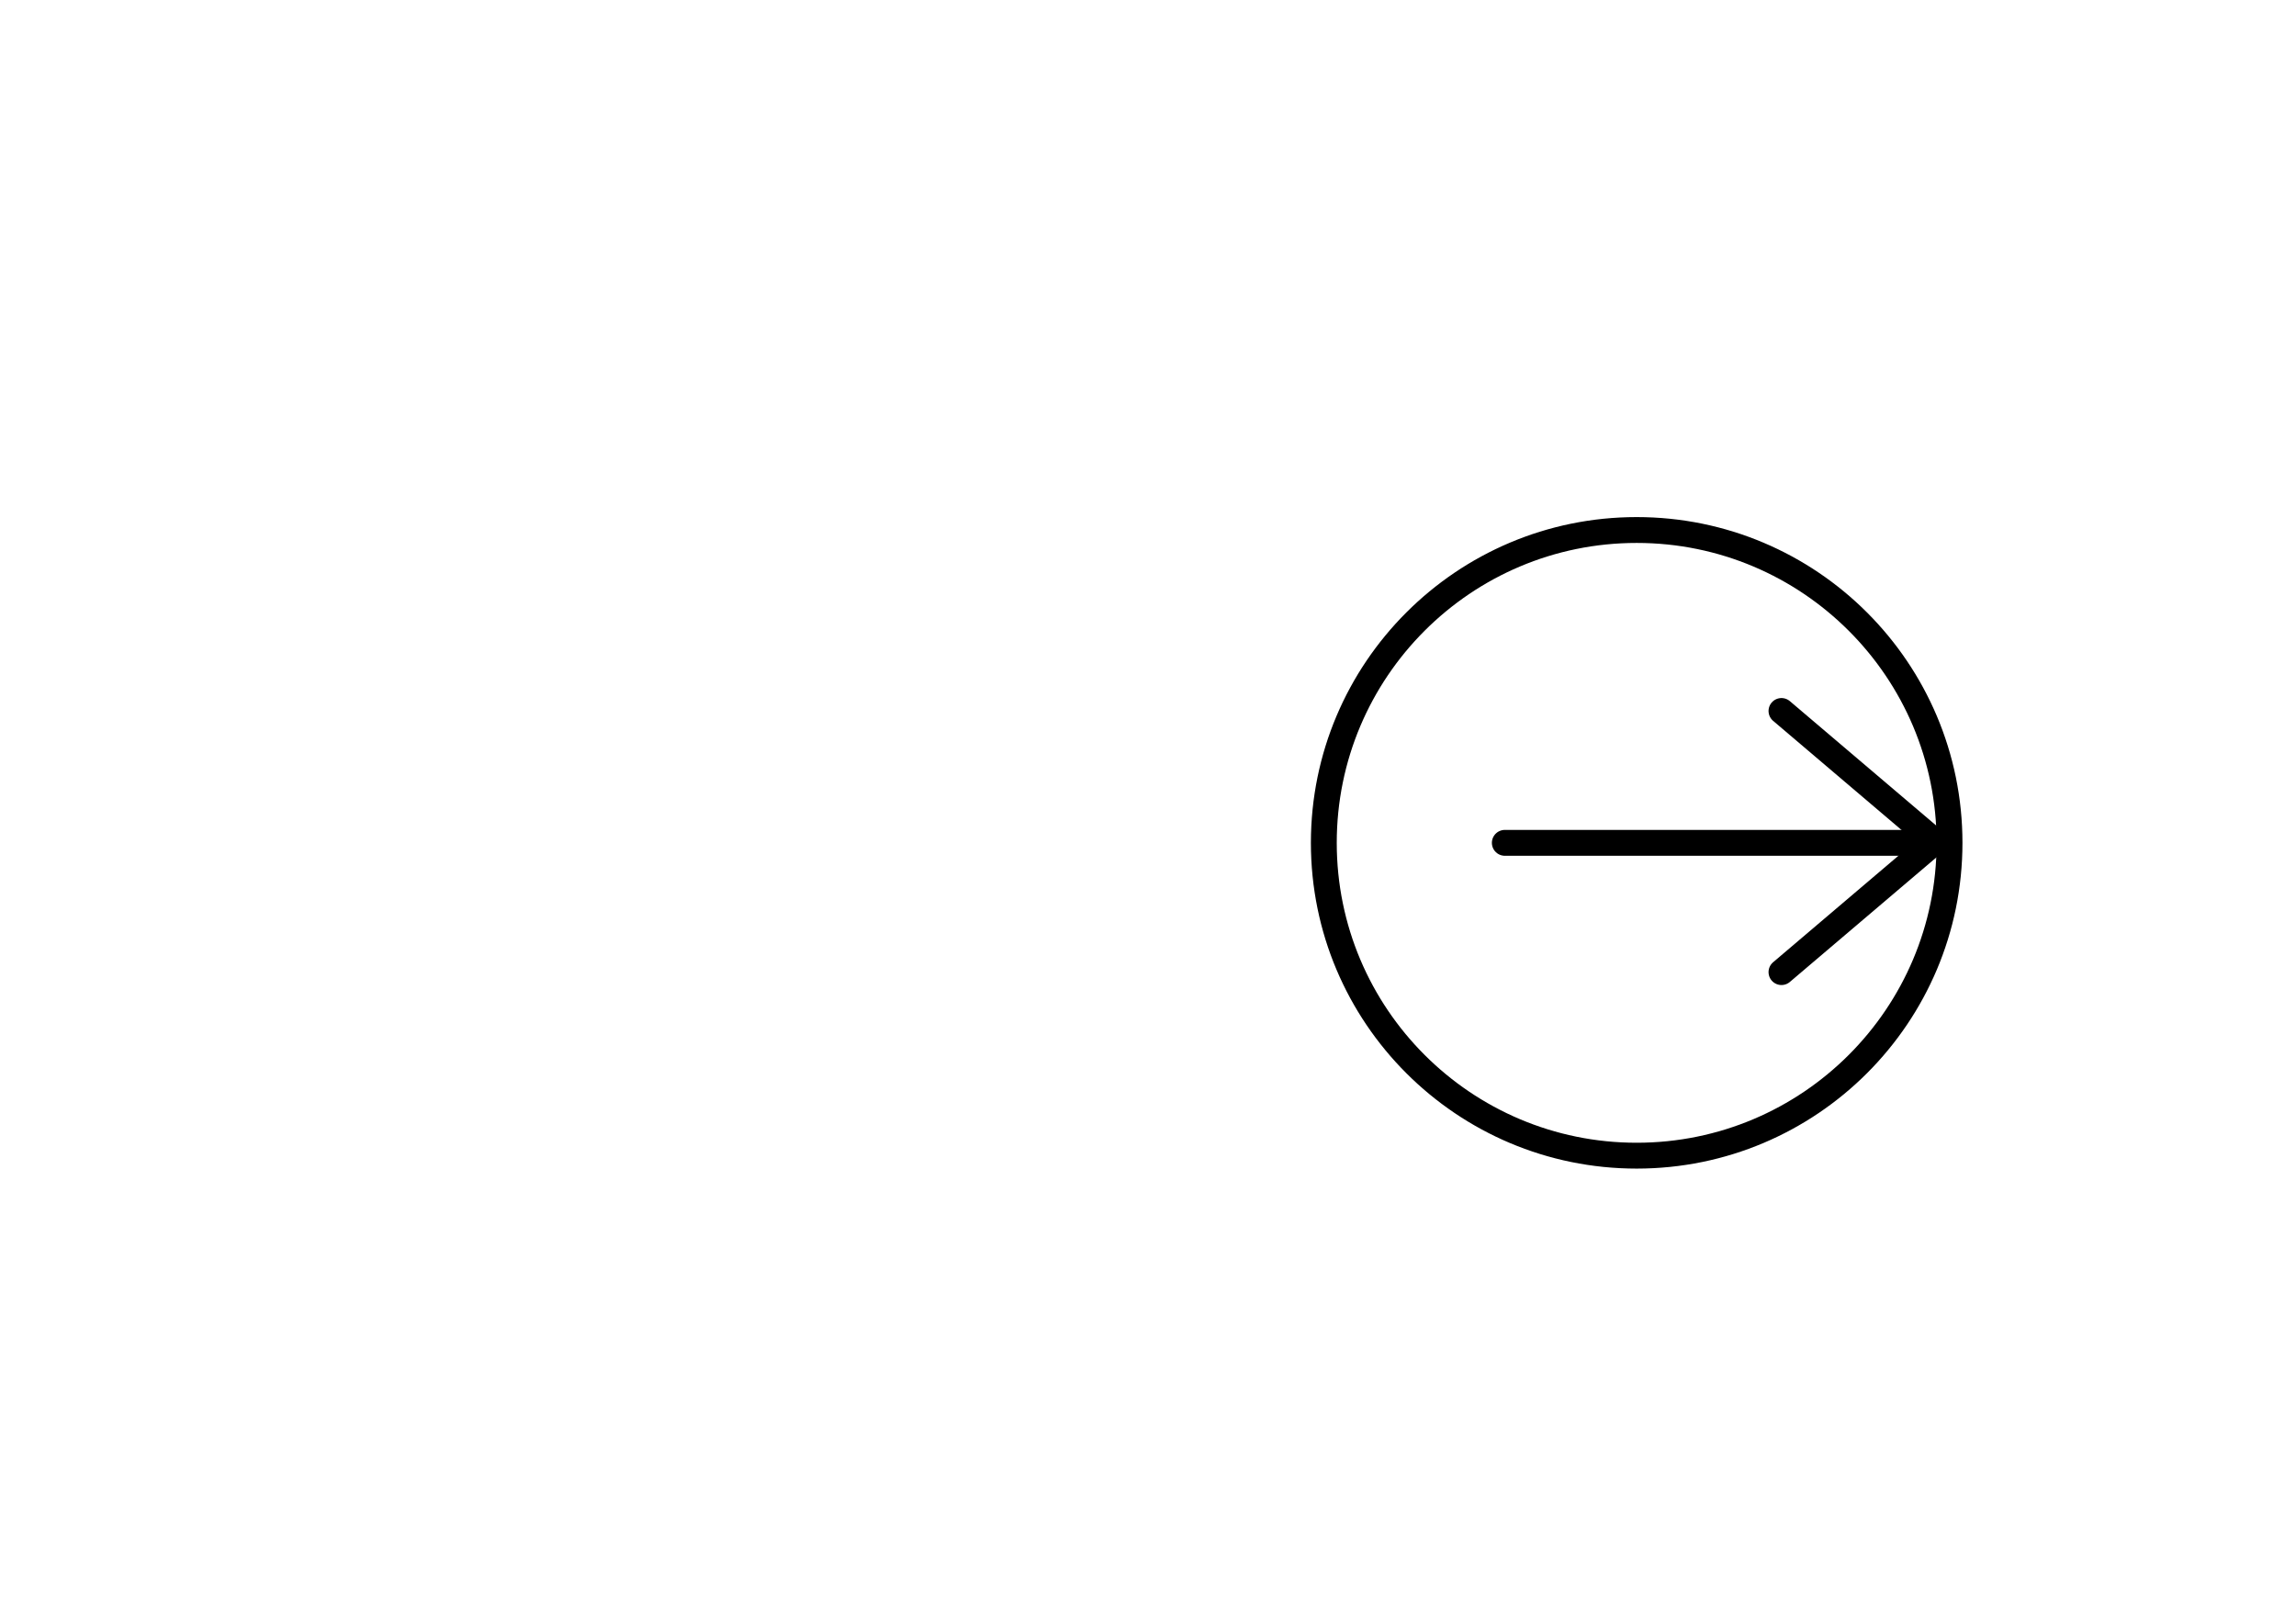 <?xml version="1.0" encoding="utf-8"?>
<!-- Generator: Adobe Illustrator 19.2.1, SVG Export Plug-In . SVG Version: 6.00 Build 0)  -->
<svg version="1.1" id="Calque_1" xmlns="http://www.w3.org/2000/svg" xmlns:xlink="http://www.w3.org/1999/xlink" x="0px" y="0px"
	 viewBox="0 0 88.8 62.2" style="enable-background:new 0 0 88.8 62.2;" xml:space="preserve">
<style type="text/css">
	.st0{fill:none;stroke:#000000;stroke-width:2;stroke-miterlimit:10;}
	.st1{fill:none;stroke:#000000;stroke-width:2;stroke-linecap:round;stroke-linejoin:round;stroke-miterlimit:10;}
	.st2{fill:none;stroke:#000000;stroke-miterlimit:10;}
	.st3{fill:none;stroke:#000000;stroke-linecap:round;stroke-linejoin:round;stroke-miterlimit:10;}
</style>
<circle class="st0" cx="1190.3" cy="741.5" r="12.1"/>
<line class="st1" x1="1190.3" y1="713.7" x2="1190.3" y2="741.5"/>
<line class="st1" x1="1200.8" y1="729" x2="1190.3" y2="741.5"/>
<line class="st1" x1="1179.8" y1="729" x2="1190.3" y2="741.5"/>
<circle class="st2" cx="63.3" cy="32.6" r="12.1"/>
<line class="st3" x1="58.2" y1="32.6" x2="74.9" y2="32.6"/>
<line class="st3" x1="68.9" y1="27.5" x2="74.9" y2="32.6"/>
<line class="st3" x1="68.9" y1="37.6" x2="74.9" y2="32.5"/>
</svg>
